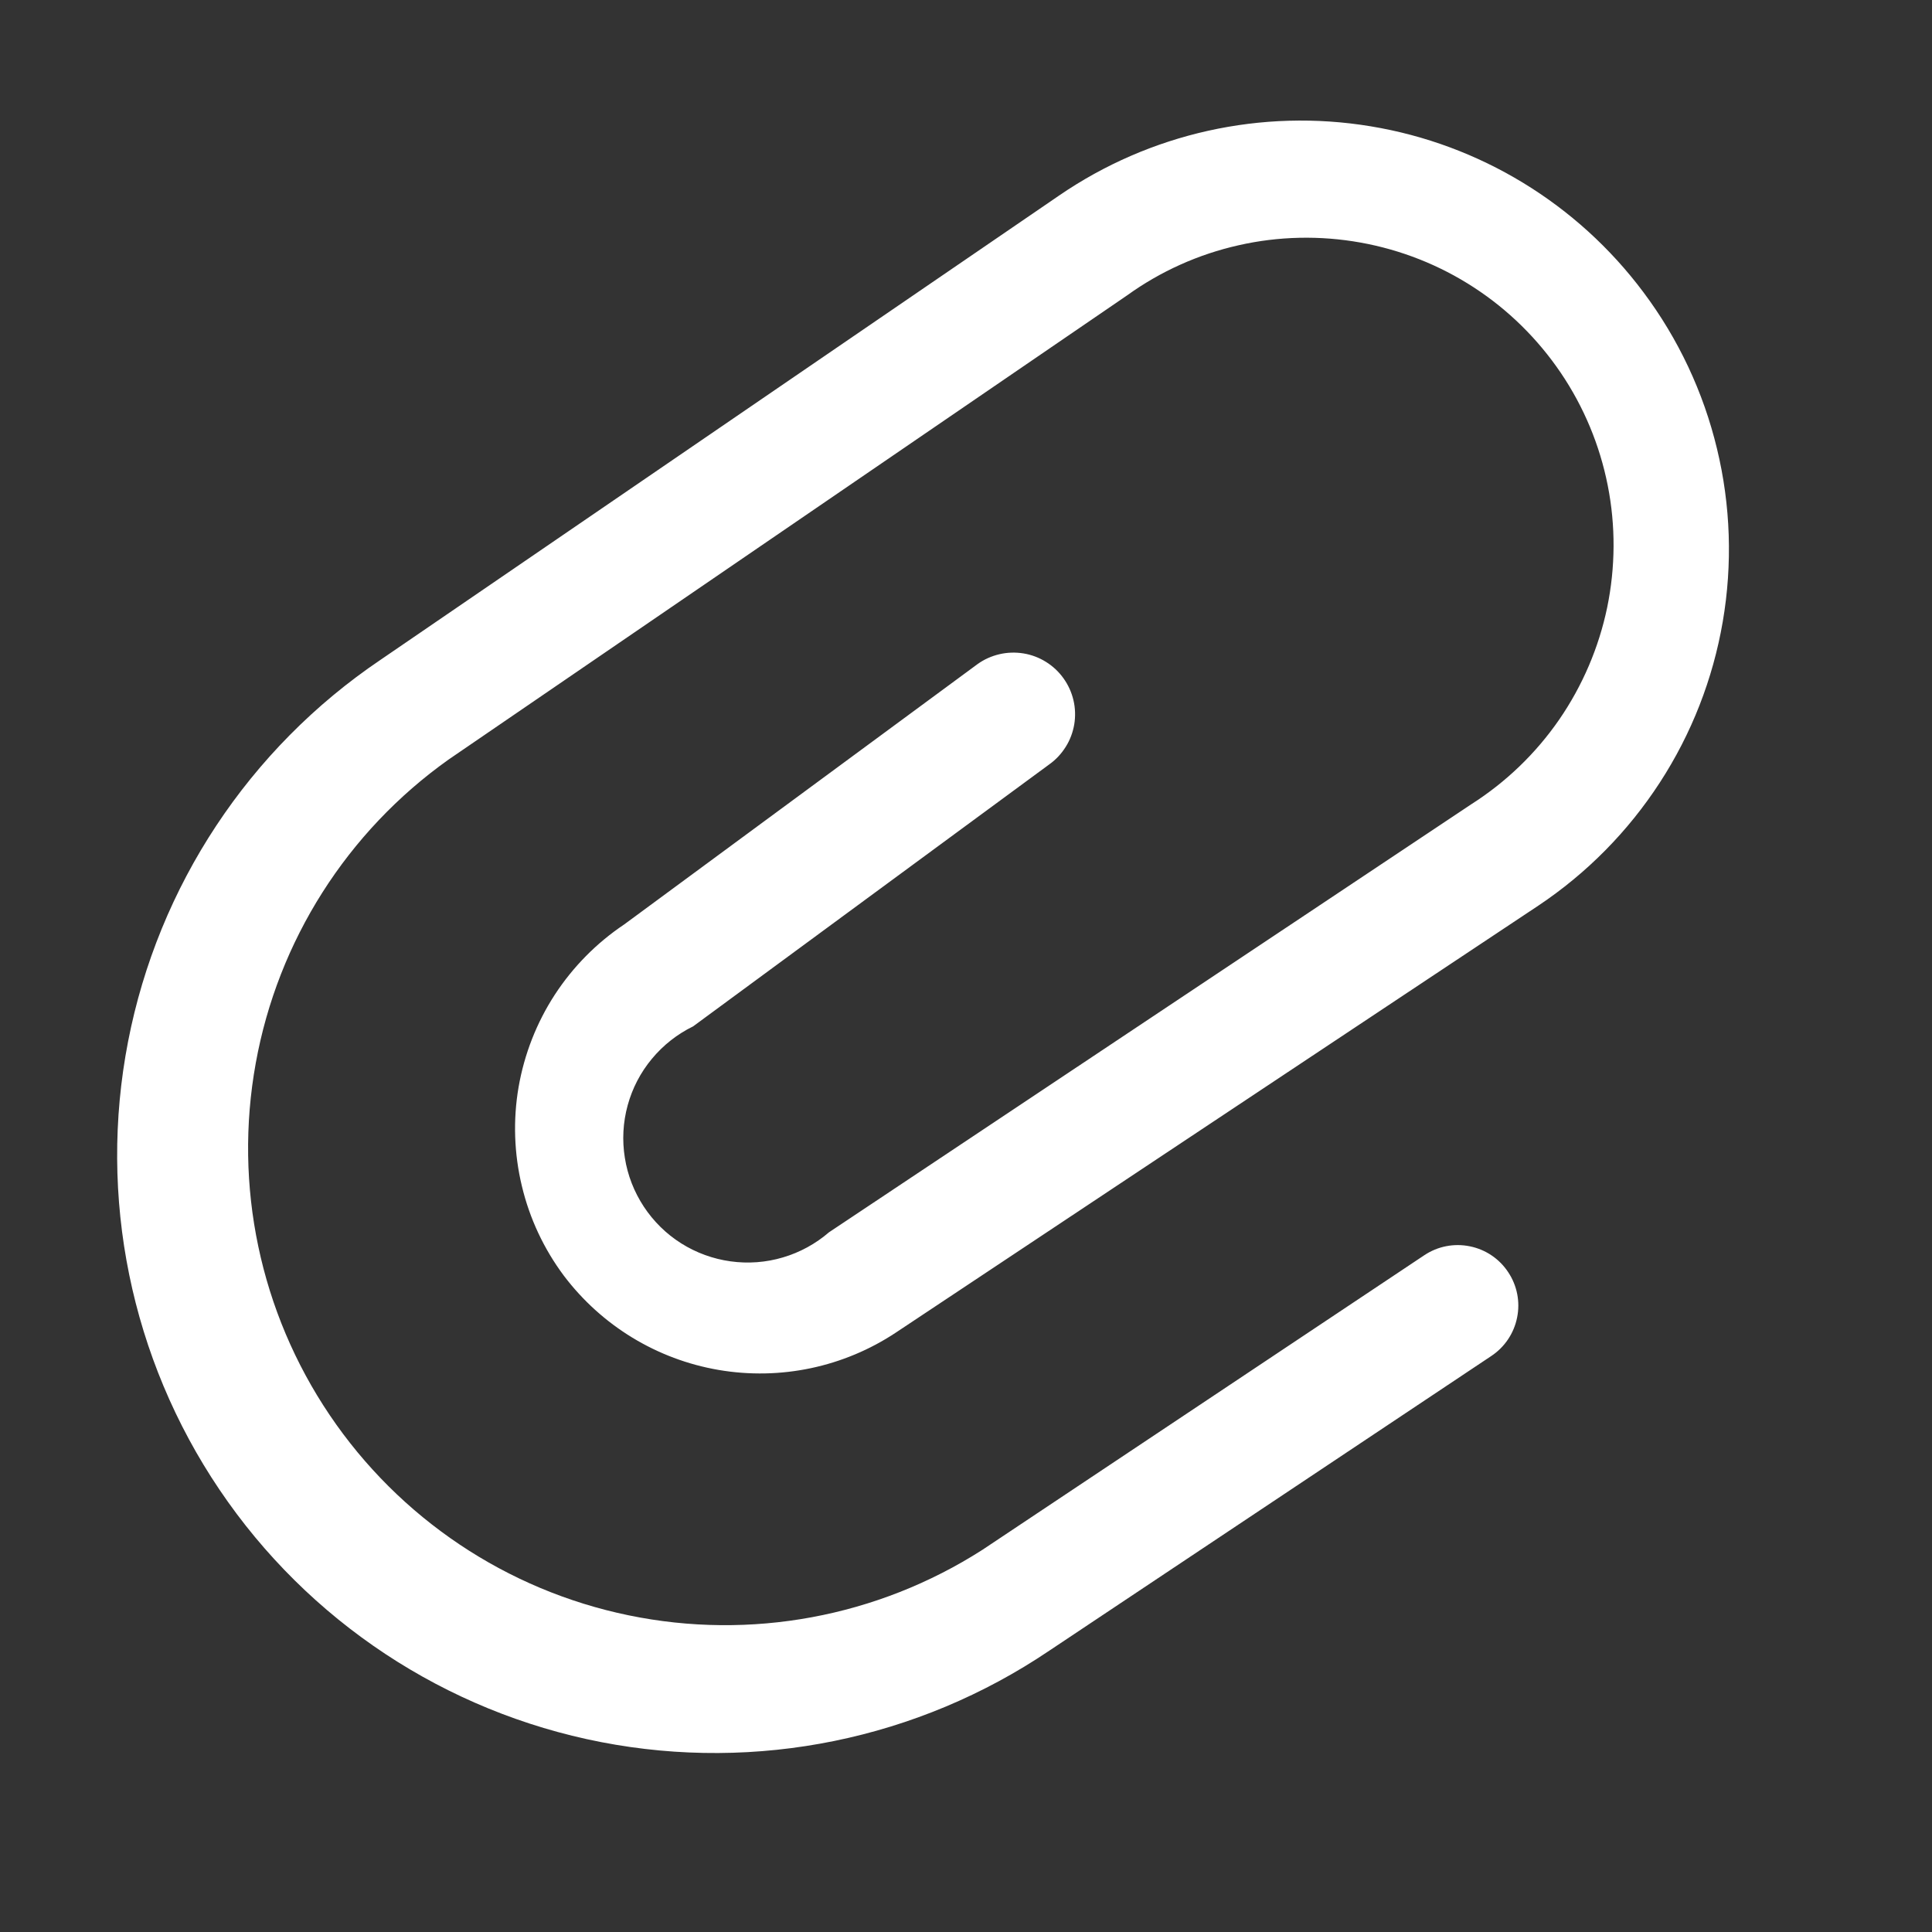<svg width="24" height="24" viewBox="0 0 24 24" fill="none" xmlns="http://www.w3.org/2000/svg">
<rect x="0" y="0" width="24" height="24" fill="#333333" stroke="none"/>
<path d="M20.415 3.63C19.594 2.531 18.38 1.792 17.027 1.569C15.674 1.345 14.286 1.654 13.155 2.43L4.725 8.198C3.093 9.3 1.966 11.005 1.591 12.938C1.216 14.871 1.625 16.874 2.727 18.506C3.828 20.138 5.534 21.266 7.467 21.641C9.4 22.016 11.403 21.607 13.035 20.505L18.525 16.845C18.691 16.735 18.807 16.563 18.846 16.367C18.886 16.172 18.846 15.969 18.735 15.803C18.625 15.636 18.453 15.521 18.258 15.482C18.062 15.442 17.859 15.482 17.693 15.593L12.203 19.253C10.9 20.087 9.324 20.379 7.809 20.066C6.294 19.754 4.962 18.861 4.096 17.579C3.231 16.298 2.901 14.729 3.177 13.207C3.452 11.685 4.312 10.331 5.573 9.435L14.003 3.668C14.417 3.37 14.887 3.159 15.385 3.047C15.882 2.934 16.398 2.923 16.9 3.013C17.402 3.103 17.881 3.292 18.308 3.57C18.736 3.848 19.103 4.21 19.389 4.632C19.675 5.055 19.873 5.53 19.972 6.031C20.071 6.531 20.068 7.046 19.965 7.546C19.861 8.045 19.658 8.519 19.369 8.939C19.079 9.359 18.708 9.716 18.278 9.99L10.298 15.308C10.132 15.451 9.937 15.558 9.726 15.62C9.515 15.683 9.293 15.699 9.076 15.669C8.858 15.639 8.649 15.563 8.463 15.446C8.277 15.329 8.119 15.173 7.998 14.99C7.877 14.806 7.796 14.599 7.762 14.382C7.727 14.165 7.739 13.943 7.797 13.731C7.855 13.519 7.957 13.322 8.098 13.153C8.238 12.984 8.413 12.846 8.61 12.75L13.035 9.495C13.117 9.437 13.186 9.362 13.239 9.277C13.293 9.192 13.328 9.096 13.345 8.997C13.361 8.898 13.358 8.796 13.335 8.699C13.312 8.601 13.27 8.508 13.211 8.426C13.153 8.345 13.079 8.275 12.993 8.222C12.908 8.169 12.813 8.133 12.714 8.117C12.614 8.101 12.513 8.104 12.415 8.127C12.317 8.15 12.225 8.191 12.143 8.25L7.755 11.483C7.411 11.713 7.117 12.011 6.891 12.358C6.665 12.706 6.513 13.096 6.442 13.504C6.372 13.912 6.386 14.331 6.483 14.734C6.579 15.137 6.757 15.516 7.005 15.848C7.474 16.468 8.161 16.887 8.928 17.018C9.695 17.149 10.482 16.983 11.13 16.553L19.11 11.25C19.712 10.848 20.225 10.328 20.619 9.721C21.013 9.115 21.279 8.434 21.401 7.721C21.523 7.008 21.499 6.277 21.329 5.574C21.16 4.871 20.849 4.209 20.415 3.63Z" fill="white"/>
</svg>
